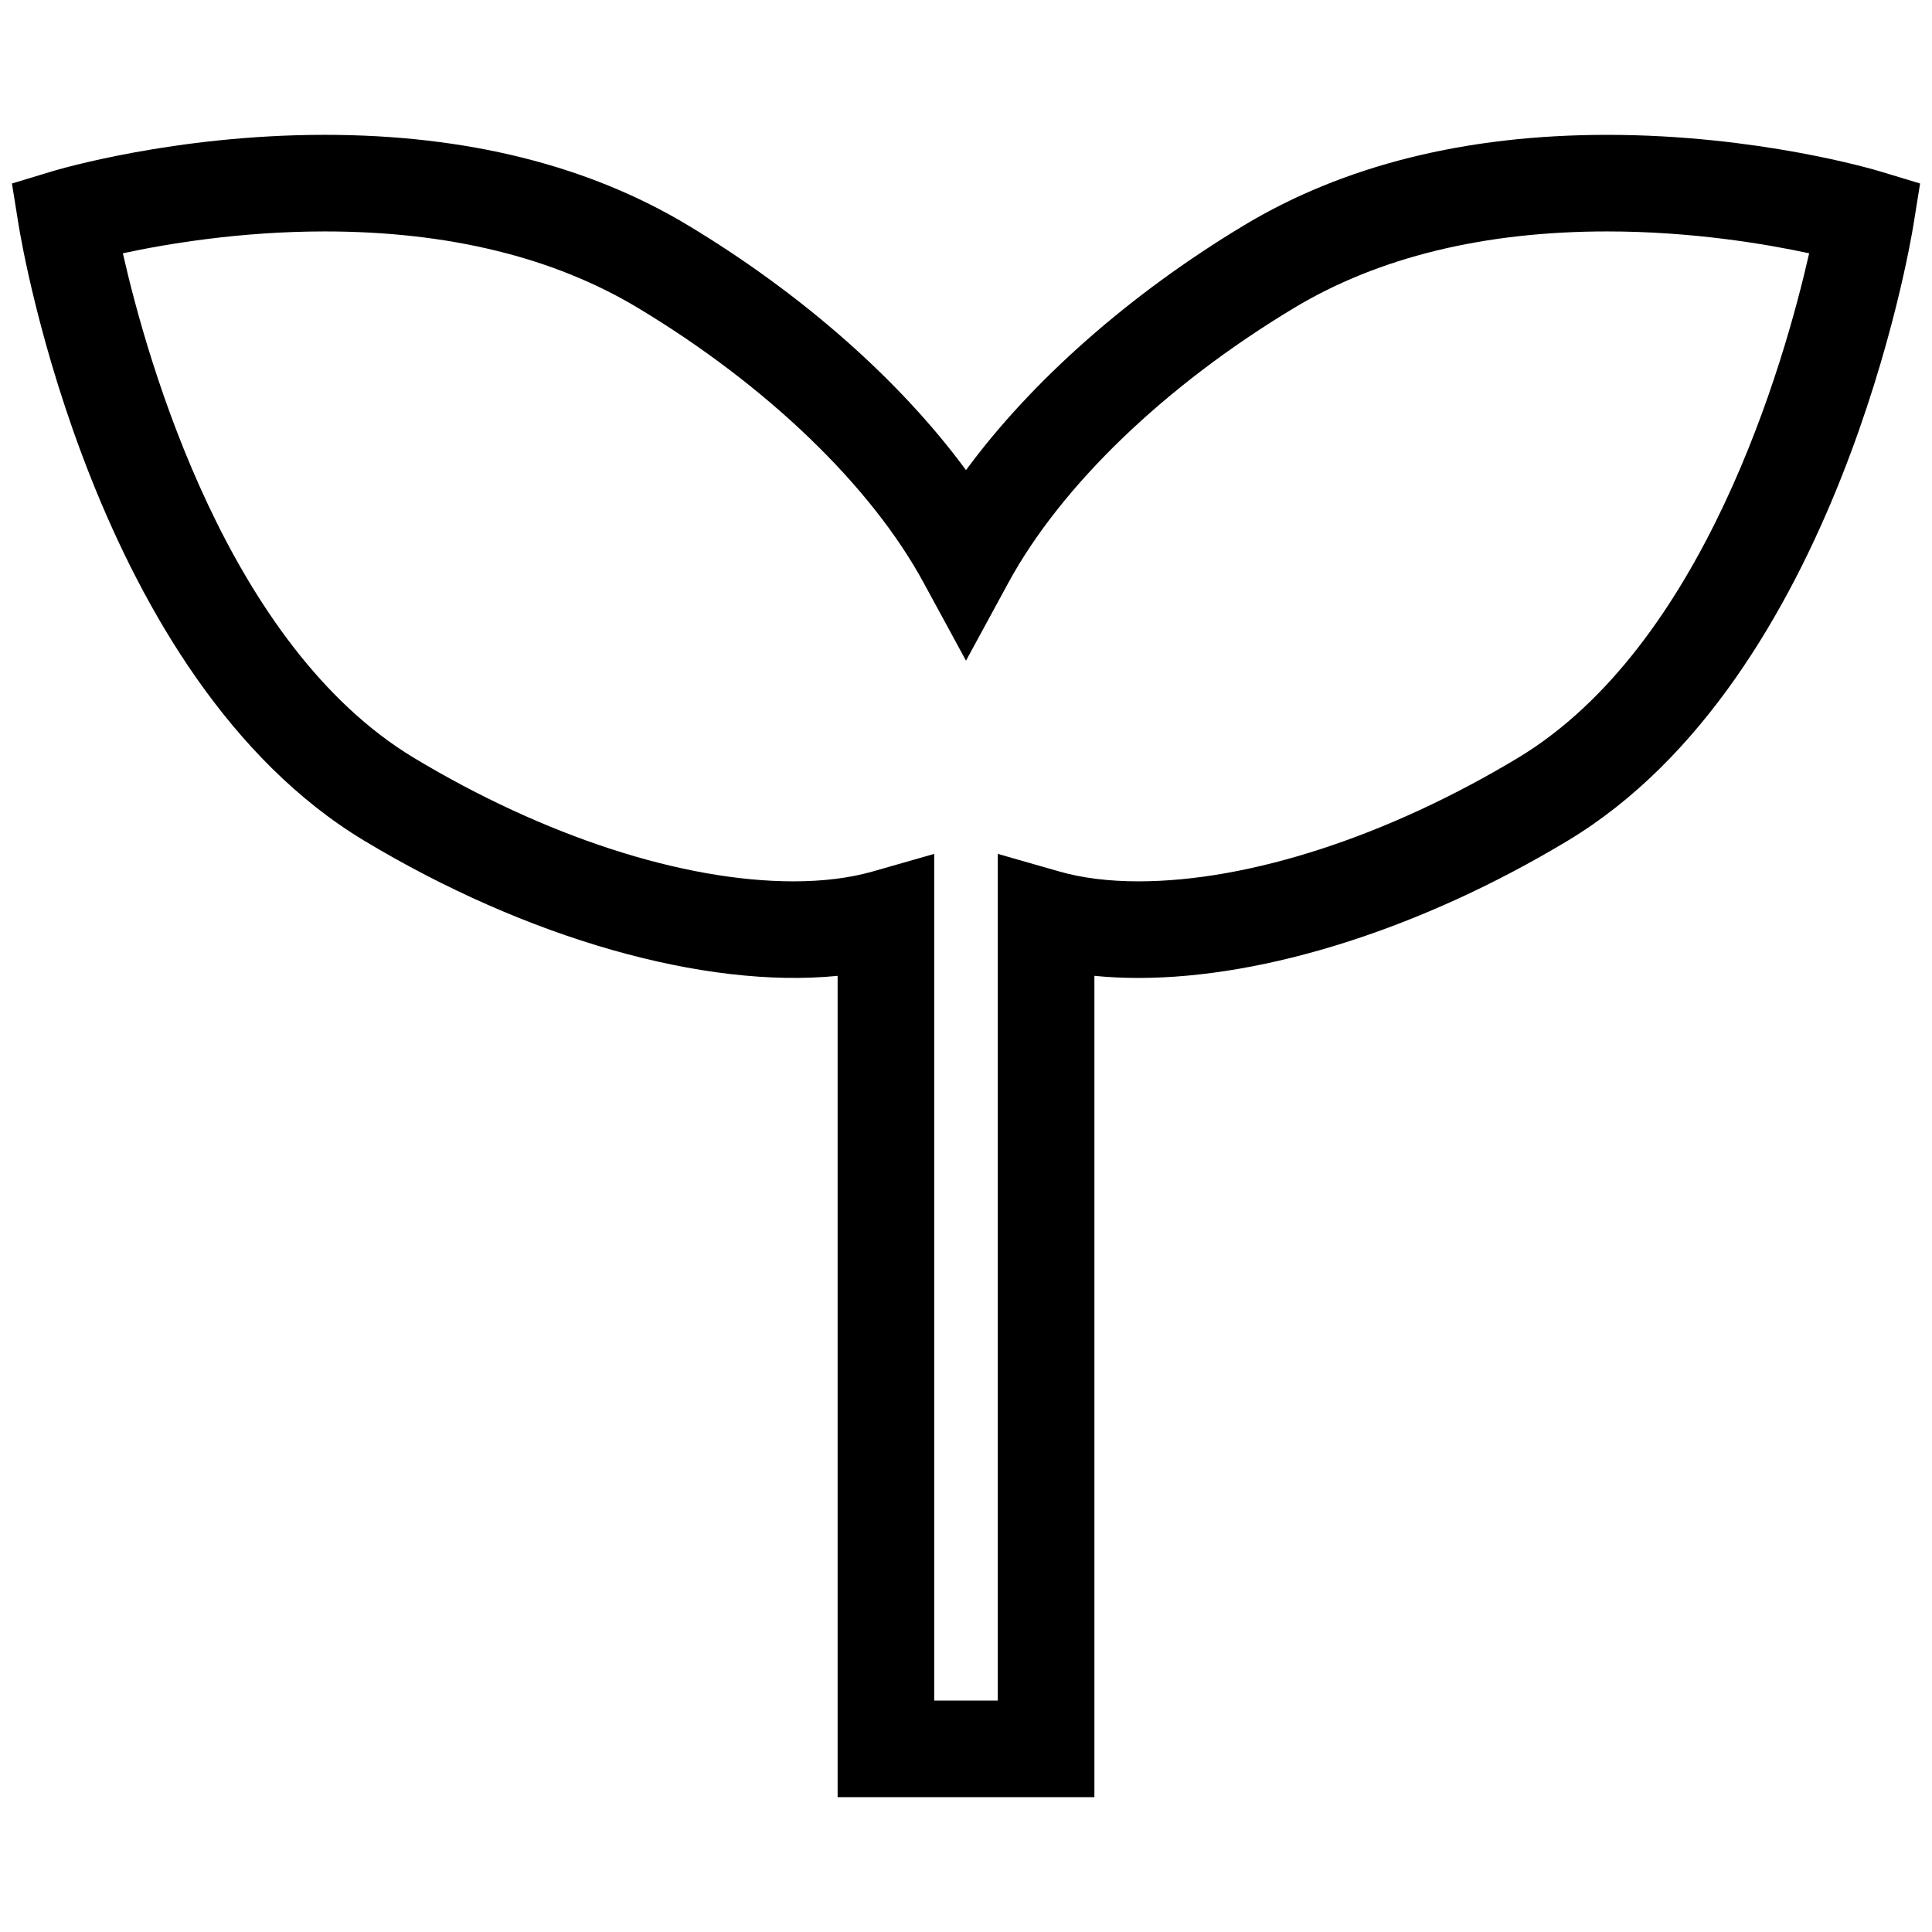 <?xml version="1.0" encoding="utf-8"?>
<!-- Generator: Adobe Illustrator 16.0.0, SVG Export Plug-In . SVG Version: 6.00 Build 0)  -->
<!DOCTYPE svg PUBLIC "-//W3C//DTD SVG 1.1//EN" "http://www.w3.org/Graphics/SVG/1.1/DTD/svg11.dtd">
<svg version="1.1" id="Layer_1" xmlns="http://www.w3.org/2000/svg" xmlns:xlink="http://www.w3.org/1999/xlink" x="0px" y="0px"
	 width="100px" height="100px" viewBox="0 0 100 100" enable-background="new 0 0 100 100" xml:space="preserve">
<path d="M97.291,8.865c-0.254-0.077-6.323-1.885-14.1-1.885c-7.316,0-13.644,1.577-18.805,4.685
	C58.457,15.233,53.395,19.716,50,24.334c-3.394-4.619-8.456-9.101-14.386-12.67C30.453,8.556,24.126,6.979,16.81,6.979
	c-7.779,0-13.847,1.809-14.101,1.885L0.618,9.498l0.347,2.157c0.153,0.953,3.91,23.444,17.888,31.86
	c8.394,5.05,17.592,7.68,24.502,6.995V93.02h13.291V50.509c0.733,0.073,1.495,0.109,2.281,0.109c6.619,0,14.718-2.59,22.219-7.104
	c13.98-8.416,17.738-30.906,17.891-31.859l0.347-2.157L97.291,8.865z M78.566,39.229c-6.746,4.06-13.904,6.389-19.64,6.389
	c-1.535,0-2.912-0.171-4.093-0.509l-3.188-0.913V88.02h-3.291V44.197l-3.188,0.912c-1.181,0.337-2.558,0.509-4.092,0.509
	c-5.737,0-12.897-2.328-19.644-6.388C11.797,33.43,7.637,18.747,6.359,13.11c2.271-0.489,6.088-1.131,10.451-1.131
	c6.394,0,11.853,1.335,16.226,3.968c6.654,4.004,12.037,9.183,14.767,14.208L50,34.196l2.197-4.04
	c2.732-5.025,8.115-10.204,14.769-14.208c4.372-2.633,9.832-3.969,16.226-3.969c4.362,0,8.179,0.643,10.45,1.131
	C92.363,18.747,88.202,33.429,78.566,39.229z"/>
</svg>

